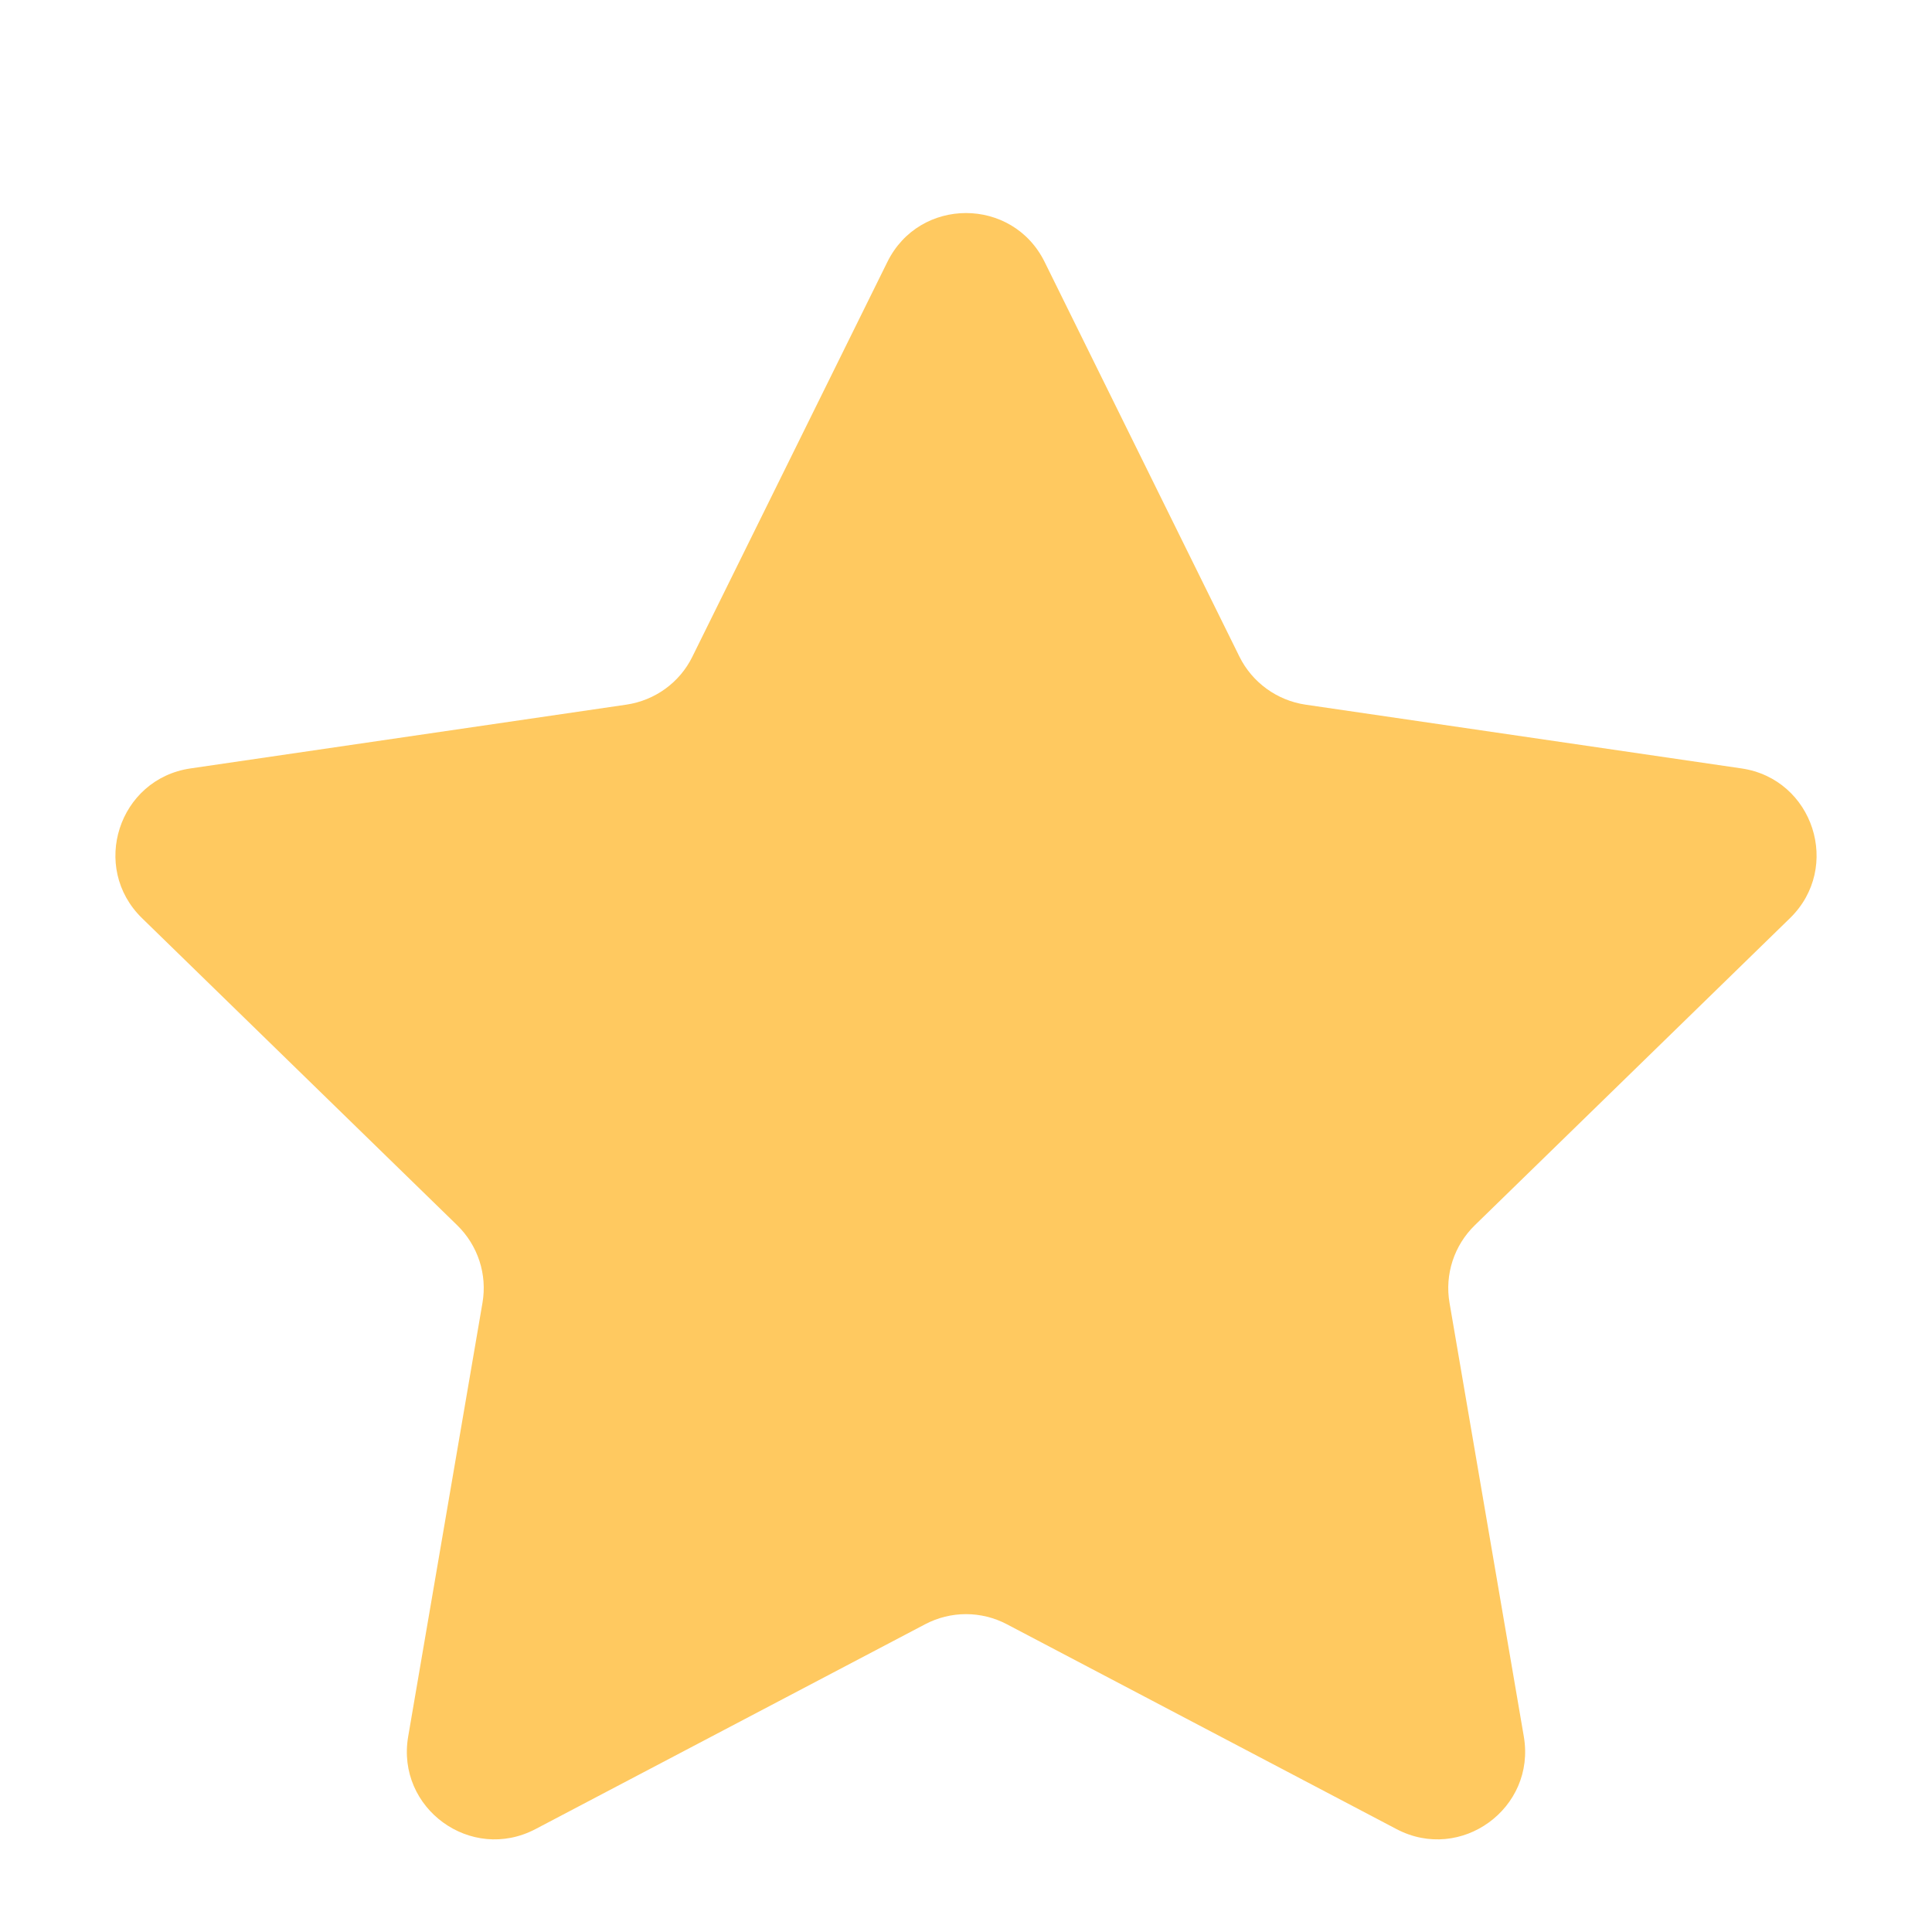 <svg width="20" height="20" viewBox="0 0 11 10" fill="none" xmlns="http://www.w3.org/2000/svg">
<path d="M5.052 0.992C5.235 0.62 5.765 0.62 5.948 0.992L7.057 3.239C7.13 3.386 7.271 3.488 7.433 3.512L9.915 3.875C10.325 3.935 10.488 4.439 10.191 4.728L8.397 6.476C8.279 6.591 8.225 6.756 8.253 6.918L8.676 9.387C8.746 9.796 8.317 10.107 7.951 9.914L5.733 8.748C5.587 8.671 5.413 8.671 5.267 8.748L3.049 9.914C2.682 10.107 2.254 9.796 2.324 9.387L2.747 6.918C2.775 6.756 2.721 6.591 2.603 6.476L0.809 4.728C0.512 4.439 0.675 3.935 1.085 3.875L3.566 3.512C3.729 3.488 3.87 3.386 3.942 3.239L5.052 0.992Z" fill="#FFC960"/>
</svg>
